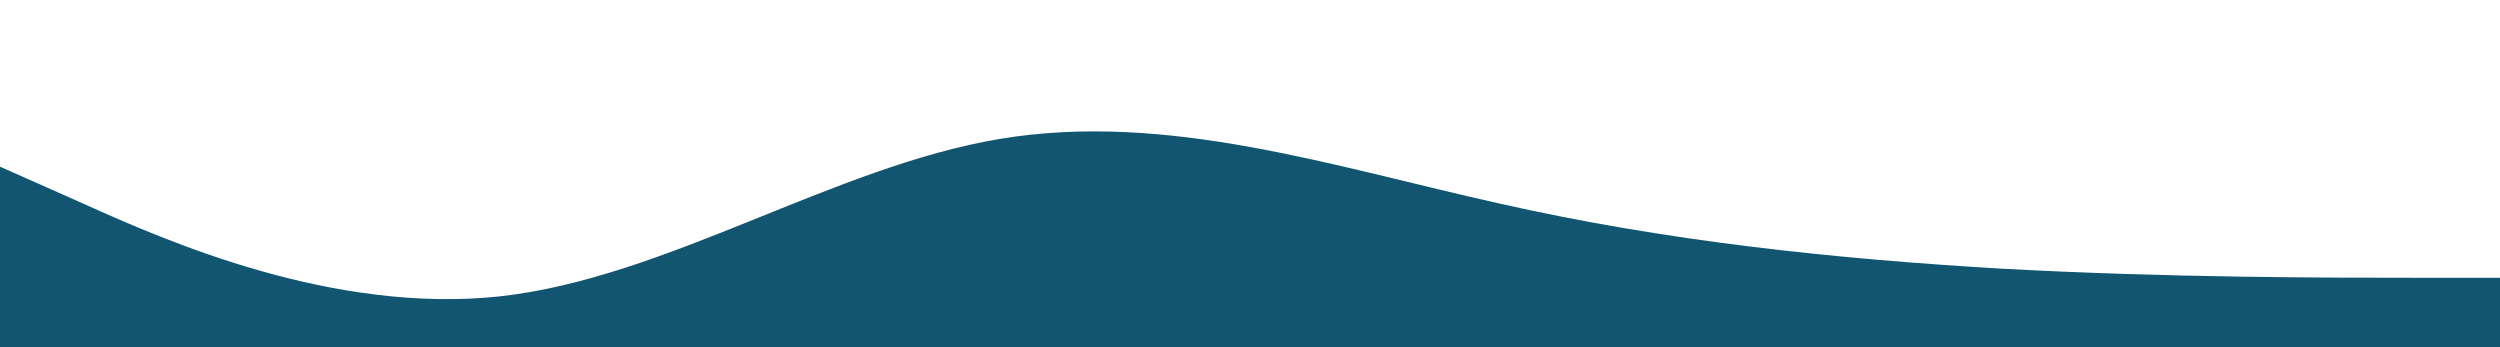 <svg xmlns="http://www.w3.org/2000/svg" viewBox="0 0 1440 200">
  <path fill="#125570" fill-opacity="1" d="M0,96L48,117.3C96,139,192,181,288,170.7C384,160,480,96,576,80C672,64,768,96,864,117.3C960,139,1056,149,1152,154.7C1248,160,1344,160,1392,160L1440,160L1440,320L1392,320C1344,320,1248,320,1152,320C1056,320,960,320,864,320C768,320,672,320,576,320C480,320,384,320,288,320C192,320,96,320,48,320L0,320Z"></path>
</svg>